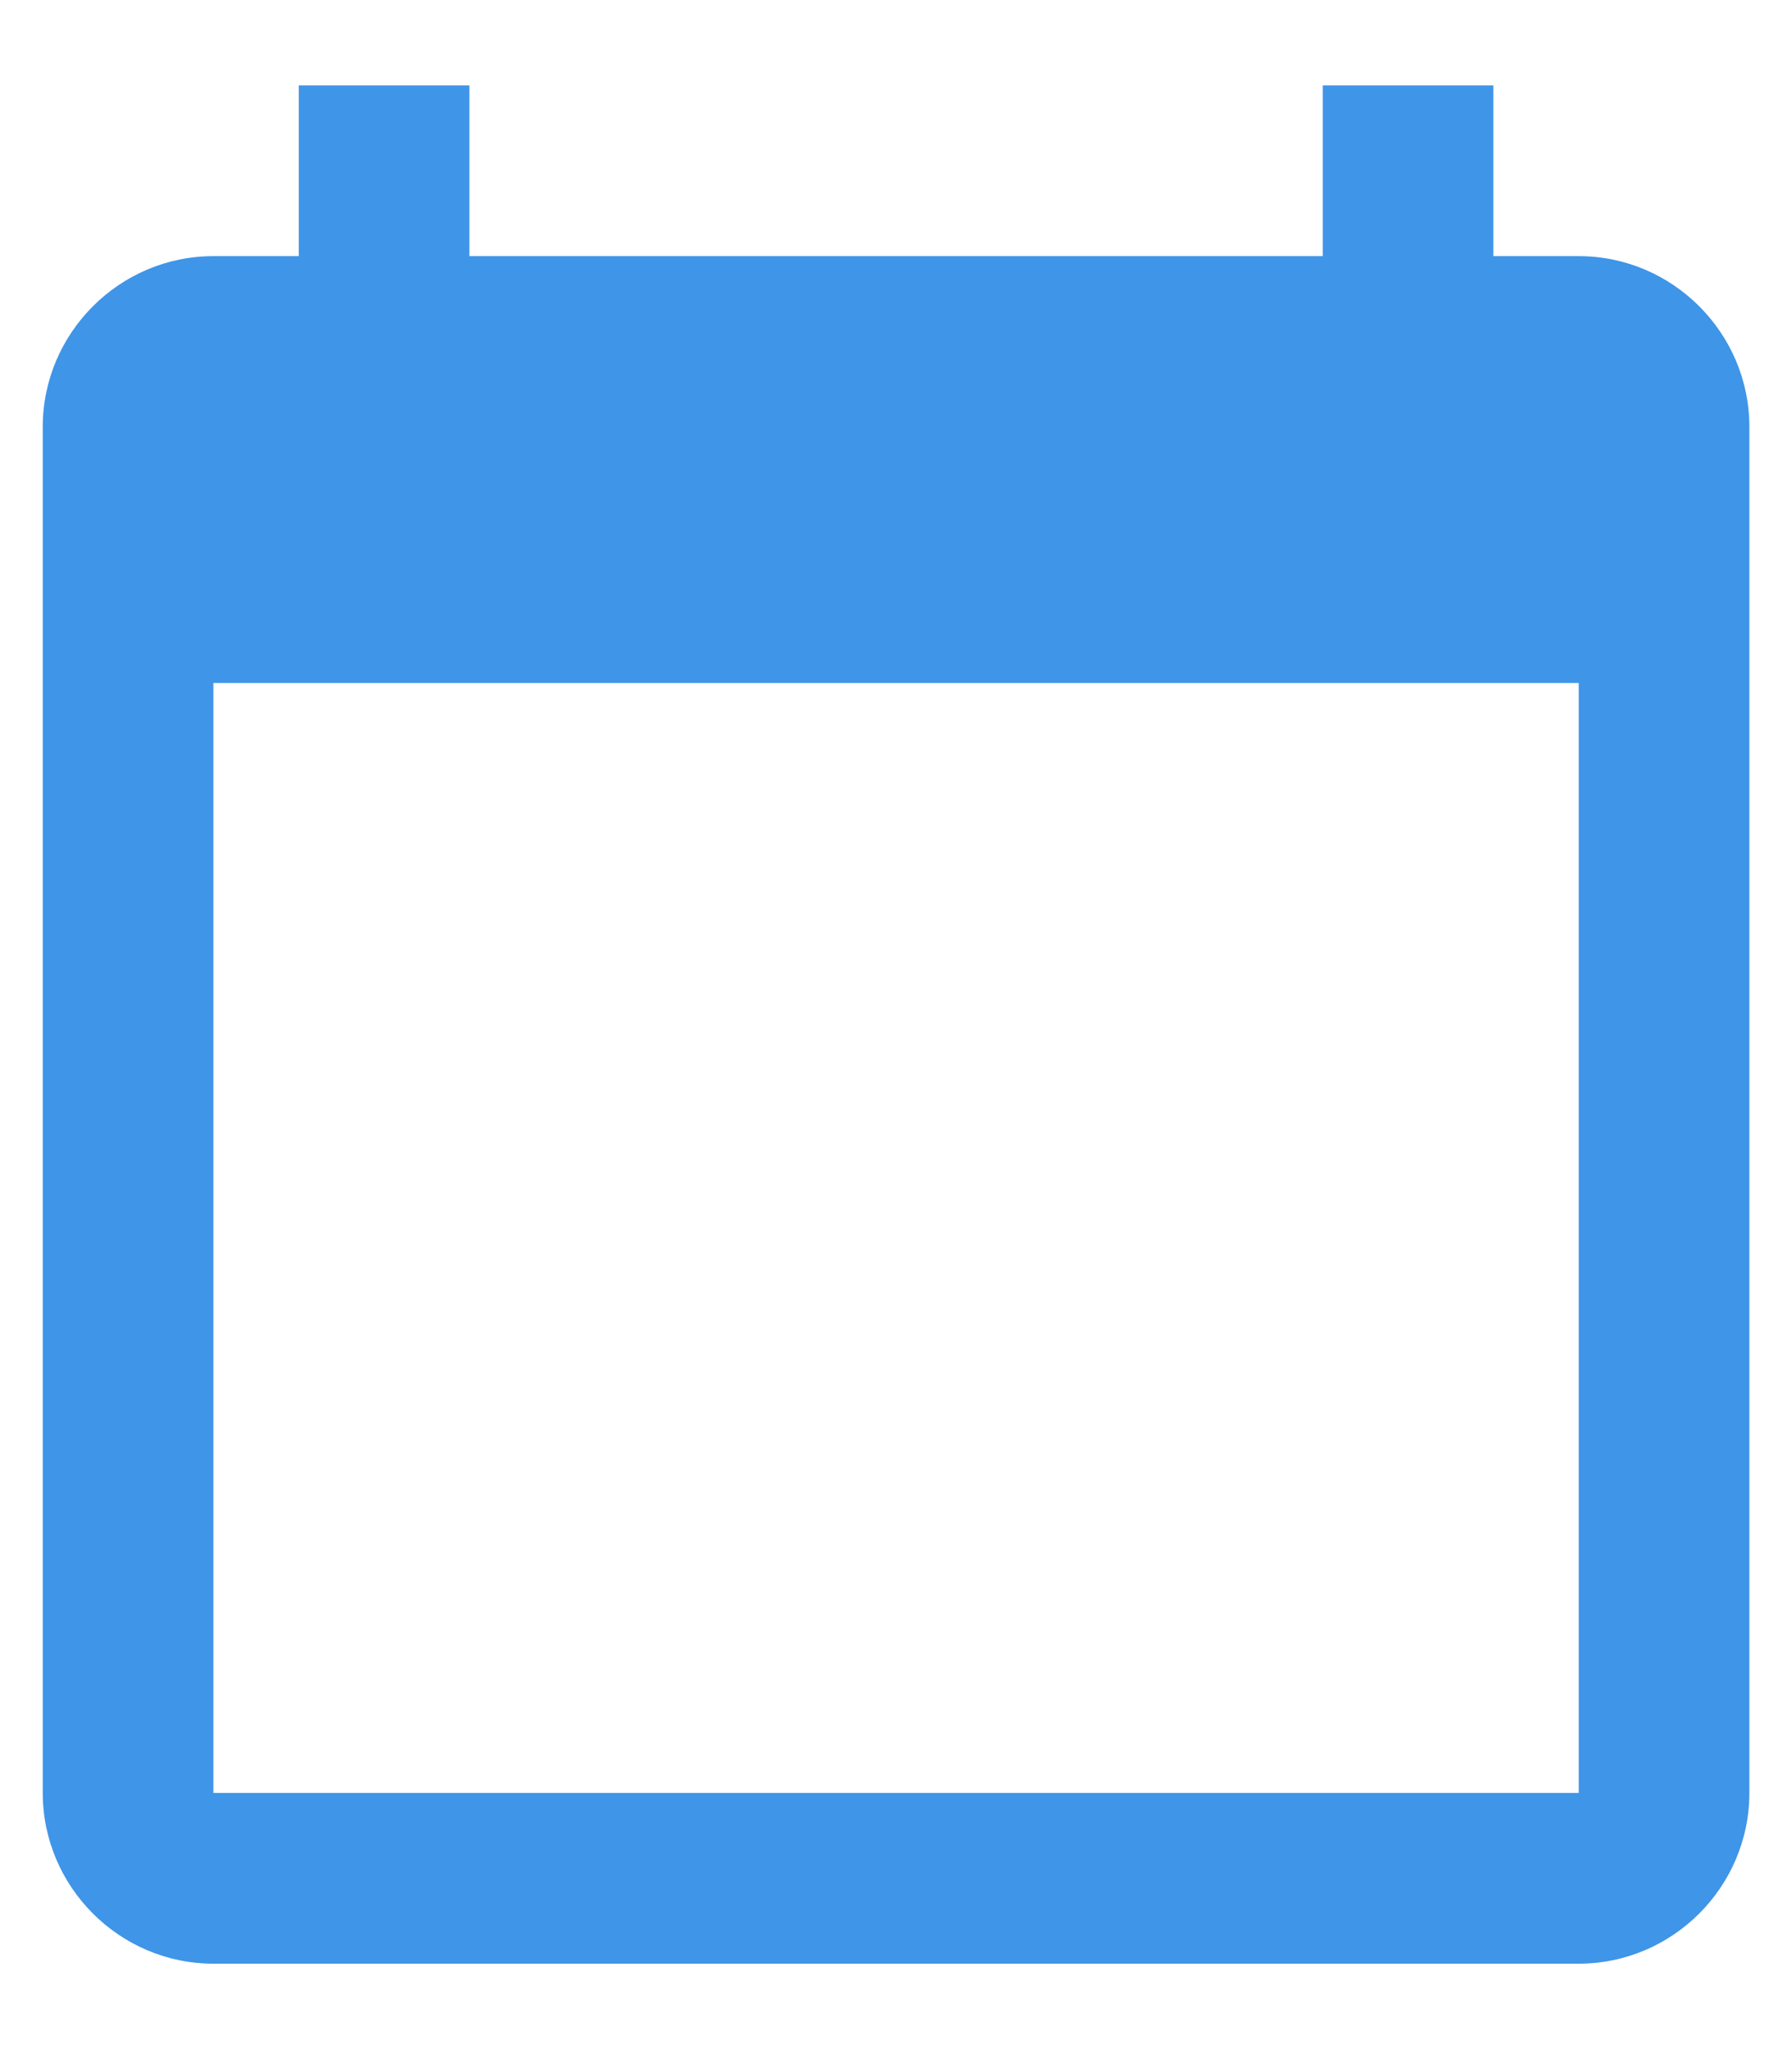<svg width="14" height="16" viewBox="0 0 14 16" fill="none" xmlns="http://www.w3.org/2000/svg">
<path d="M12.334 2H11.667V0.667H10.334V2H3.667V0.667H2.334V2H1.667C0.934 2 0.334 2.6 0.334 3.333V14C0.334 14.733 0.934 15.333 1.667 15.333H12.334C13.067 15.333 13.667 14.733 13.667 14V3.333C13.667 2.6 13.067 2 12.334 2ZM12.334 14H1.667V5.333H12.334V14Z" fill="#3F95E7"/>
</svg>
